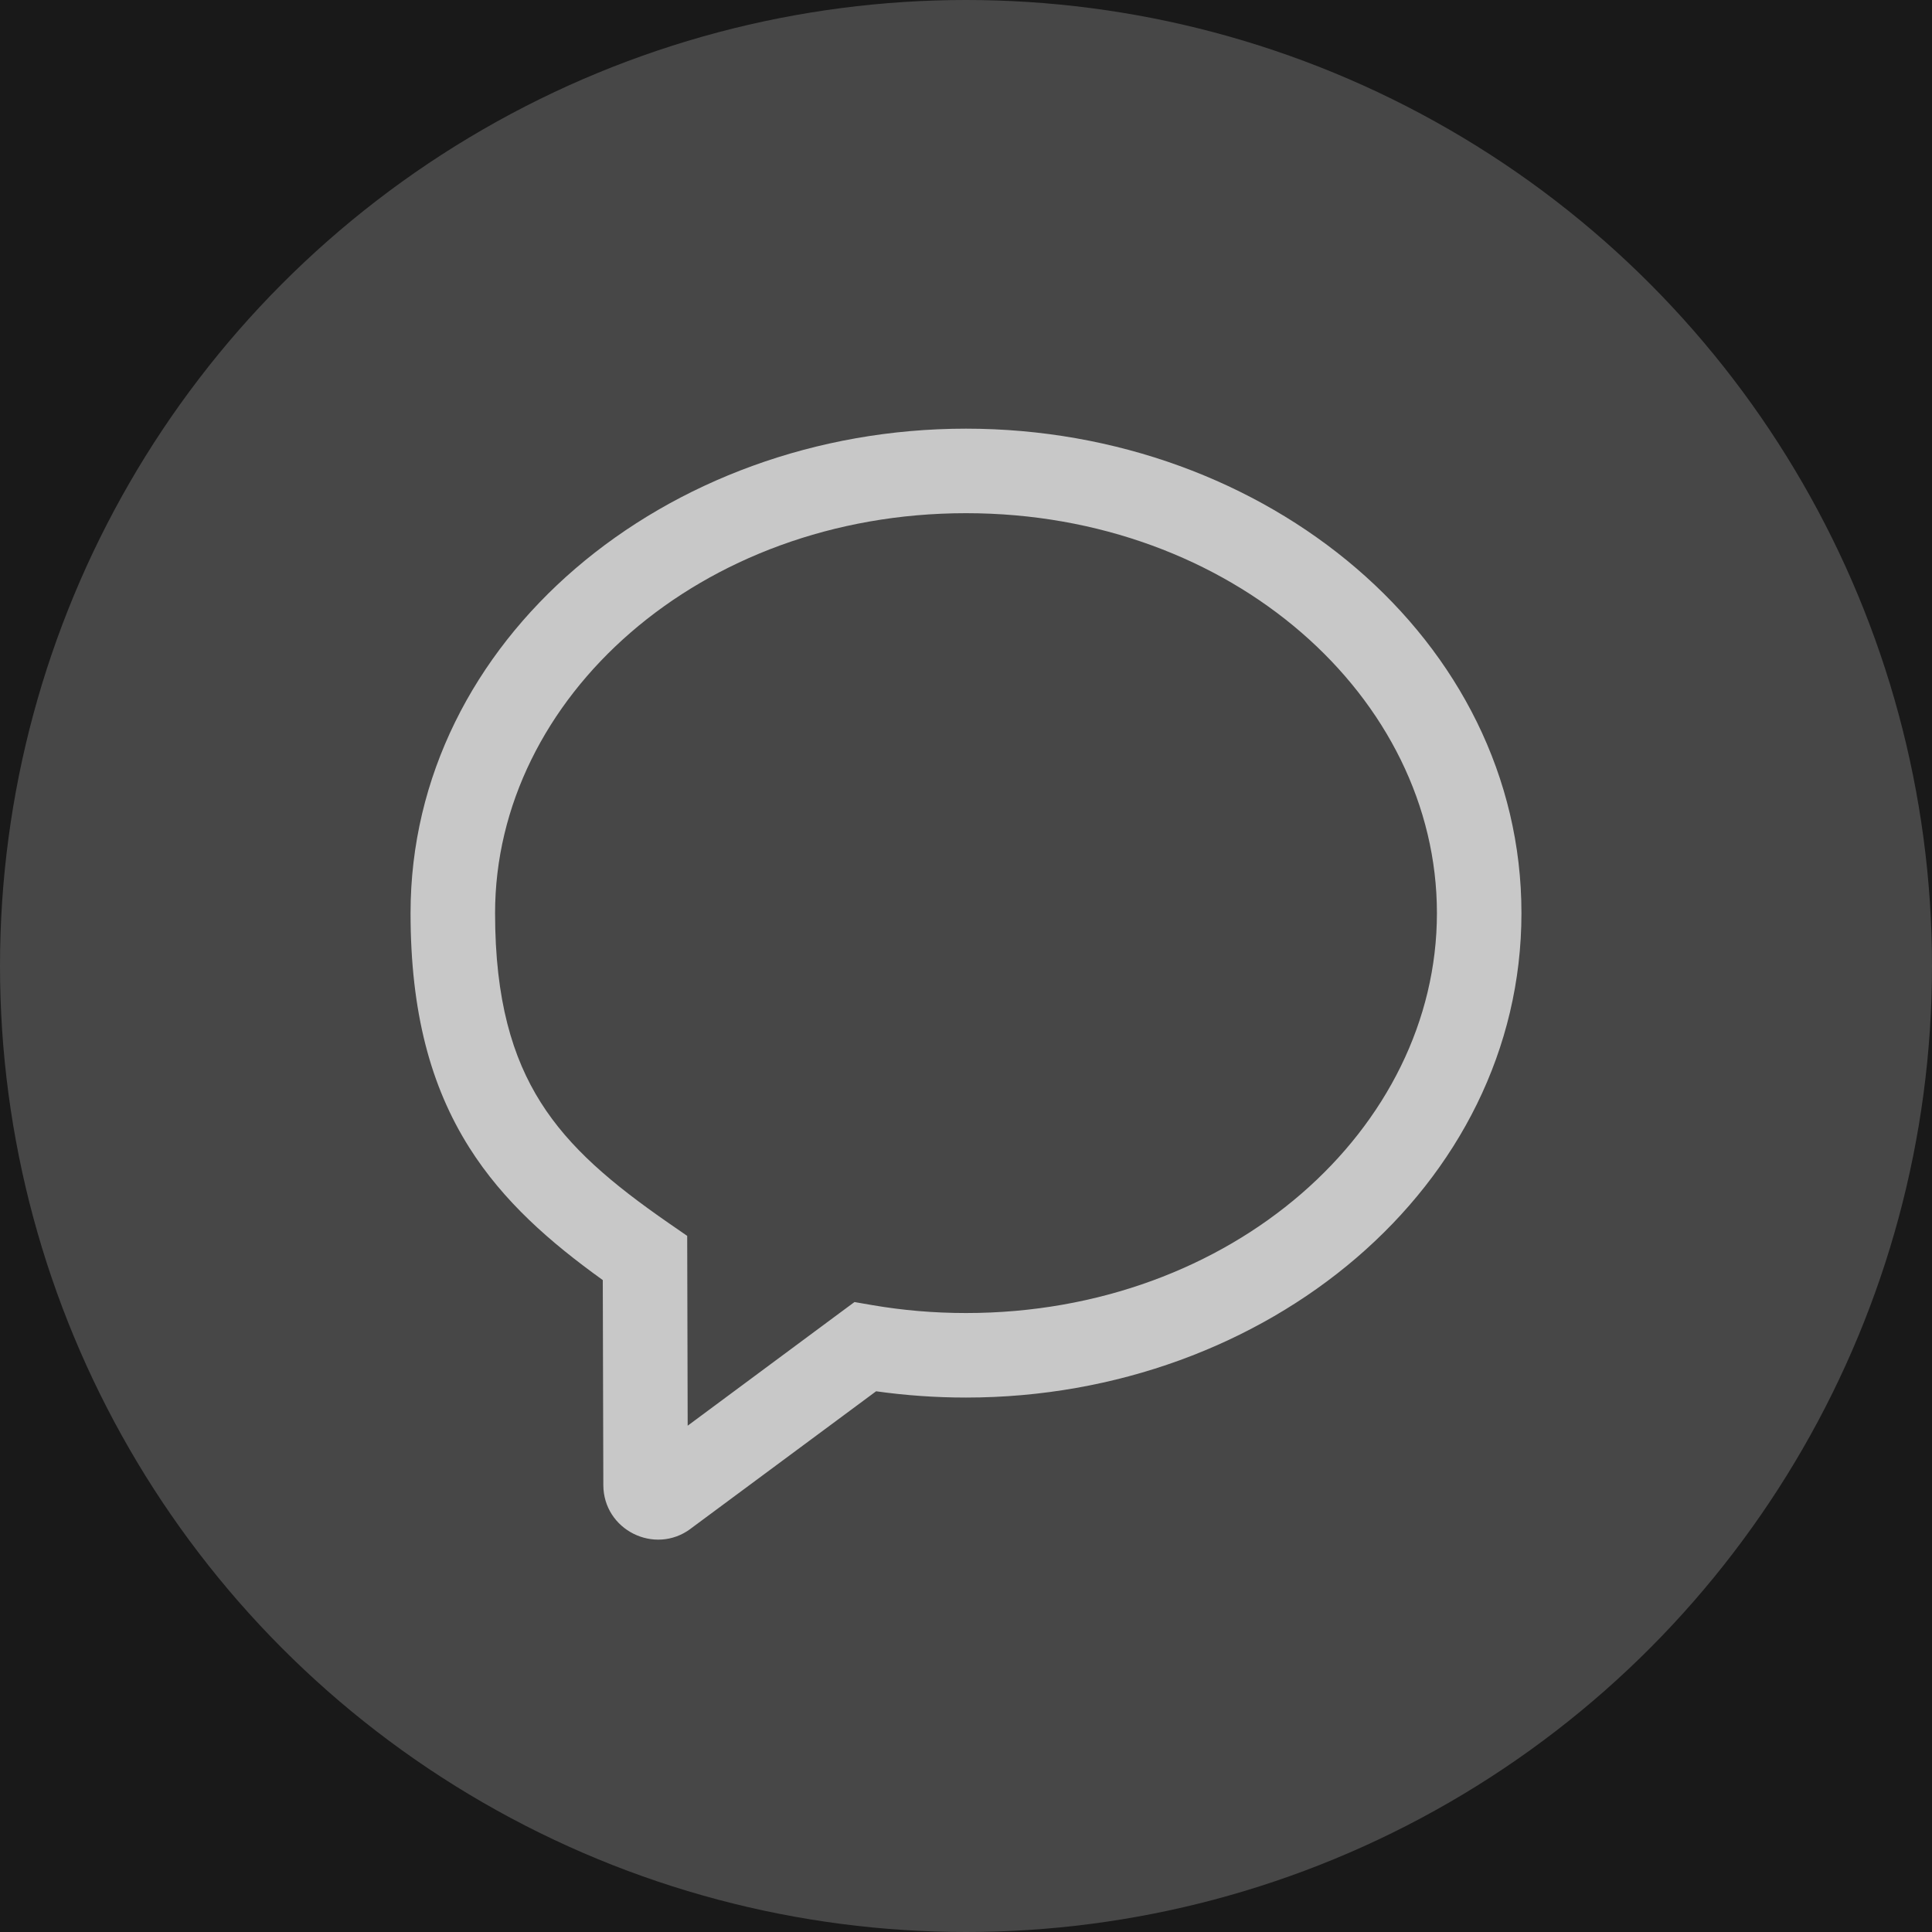 <svg width="32" height="32" viewBox="0 0 32 32" fill="none" xmlns="http://www.w3.org/2000/svg">
<rect width="32" height="32" fill="#191919"/>
<circle cx="16" cy="16" r="16" fill="white" fill-opacity="0.2"/>
<path fill-rule="evenodd" clip-rule="evenodd" d="M6.8 15.124C6.8 10.598 11.021 7.1 16 7.1C20.979 7.1 25.2 10.598 25.2 15.124C25.2 19.65 20.979 23.148 16 23.148C15.493 23.148 14.996 23.112 14.511 23.044L11.438 25.321C11.438 25.322 11.438 25.322 11.438 25.322C10.843 25.763 9.995 25.341 9.993 24.597C9.993 24.597 9.993 24.597 9.993 24.597L9.984 21.202C9.114 20.577 8.338 19.902 7.772 19.006C7.133 17.994 6.8 16.764 6.8 15.124ZM16 8.5C11.591 8.5 8.2 11.56 8.2 15.124C8.2 16.564 8.489 17.52 8.956 18.259C9.431 19.012 10.132 19.605 11.081 20.262L11.382 20.47L11.383 20.836L11.39 23.614L13.912 21.744L14.153 21.566L14.448 21.617C14.949 21.703 15.468 21.748 16 21.748C20.409 21.748 23.8 18.689 23.8 15.124C23.8 11.56 20.409 8.5 16 8.5Z" fill="white" fill-opacity="0.7"/>
</svg>
